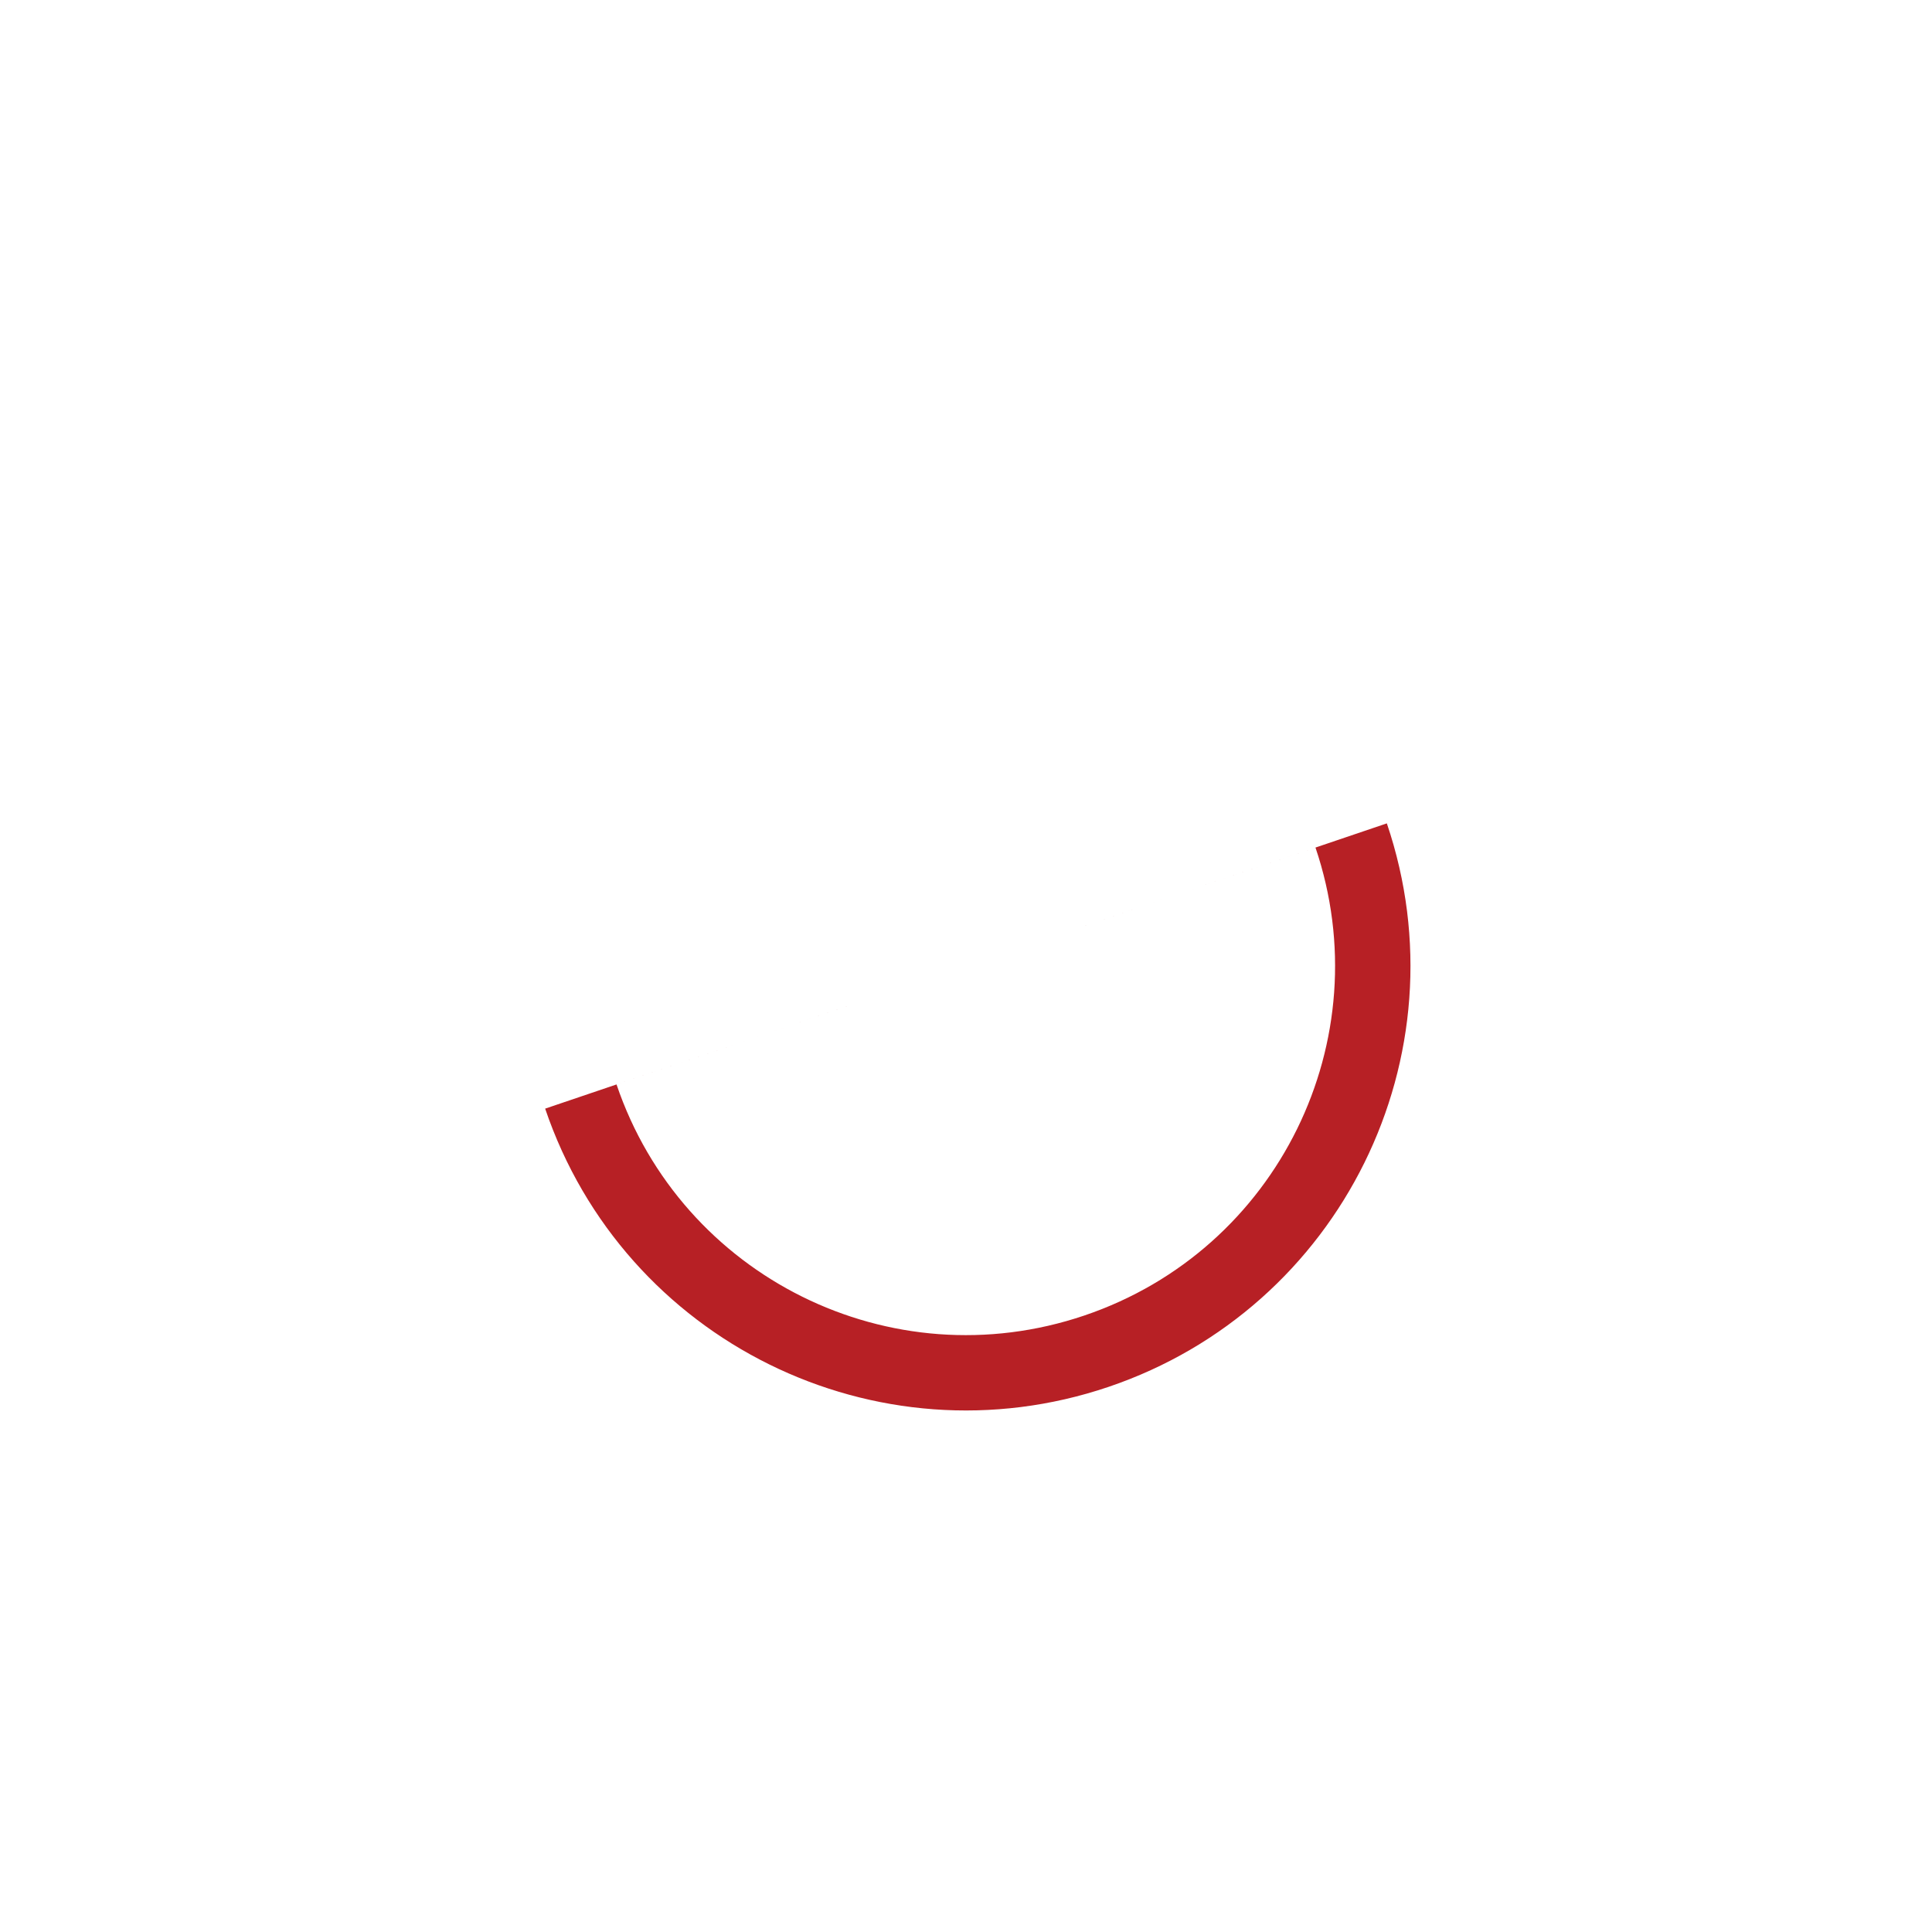 <svg xmlns="http://www.w3.org/2000/svg" viewBox="0 0 100 100">
    <path fill="#B72025"
          d="M27.302 46.286c-2.05 12.534 6.45 24.362 18.984 26.412s24.362-6.45 26.412-18.984m-3.849-.63c-1.695 10.362-11.472 17.477-21.933 15.765s-17.46-11.57-15.765-21.933"
          transform="rotate(331.985 50 50)">
        <animateTransform attributeName="transform" attributeType="XML" type="rotate" dur="1s" from="0 50 50"
                          to="360 50 50" repeatCount="indefinite"/>
    </path>
</svg>
